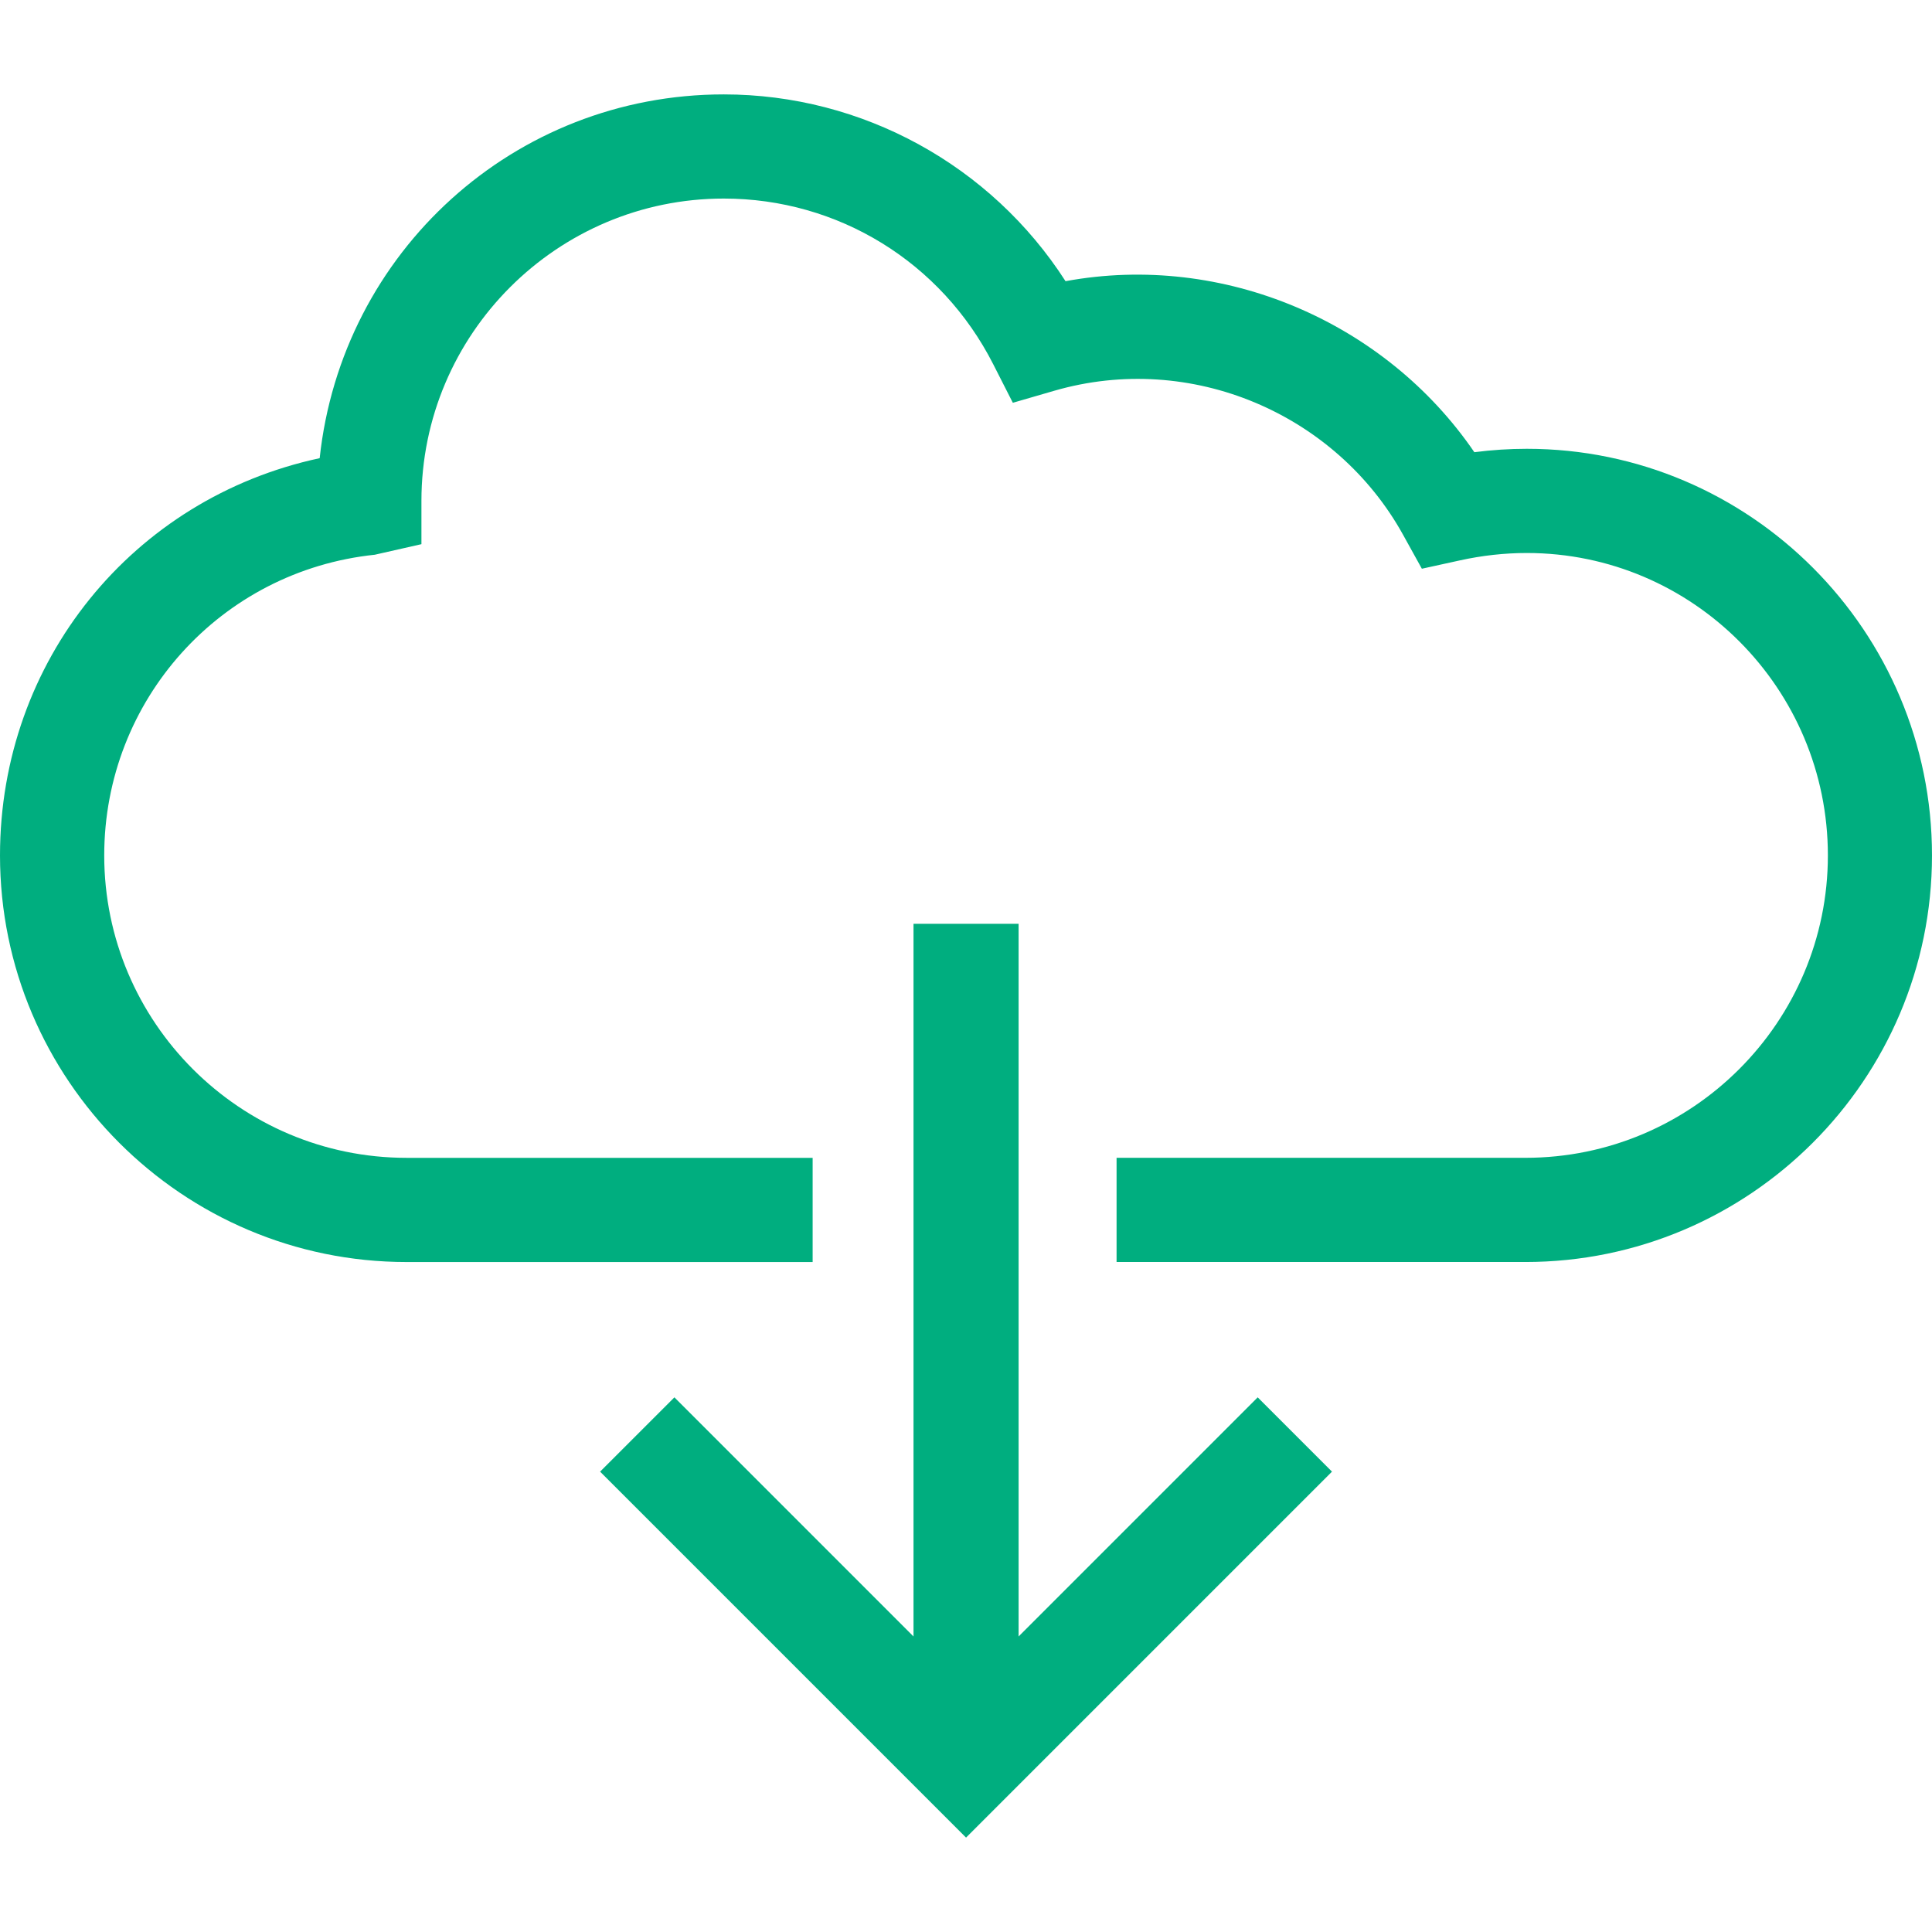 <?xml version="1.0" encoding="iso-8859-1"?>
<!-- Uploaded to: SVG Repo, www.svgrepo.com, Generator: SVG Repo Mixer Tools -->
<svg height="800px" width="800px" version="1.1" id="Capa_1" xmlns="http://www.w3.org/2000/svg" xmlns:xlink="http://www.w3.org/1999/xlink" 
	 viewBox="0 0 452.168 452.168" xml:space="preserve">
<g>
	<g>
		<g>
			<polygon style="fill:#00AE7F;" points="140.446,344.424 226.096,430.075 311.739,344.424 294.352,327.037 238.395,383.002 
				238.395,216.212 213.798,216.212 213.798,383.002 157.841,327.037 			"/>
		</g>
		<g>
			<path style="fill:#00AE7F;" d="M357.34,105.037c-4.072,0-8.185,0.268-12.282,0.797c-20.809-30.458-58.688-46.837-95.681-40.025
				c-17.428-27.109-47.536-43.715-79.985-43.715c-49.064,0-89.414,36.896-94.576,85.139C31.084,116.613,0,154.727,0,200.207
				c0,52.47,42.691,95.161,95.161,95.161h95.031v-24.386H95.169c-39.025,0-70.775-31.75-70.775-70.776
				c0-36.351,27.231-66.606,63.33-70.377l10.909-2.471v-10.12c0-39.017,31.742-70.767,70.767-70.767
				c26.743,0,50.909,14.867,63.07,38.798l4.576,8.998l9.689-2.812c32.051-9.291,65.972,5.406,81.635,33.693l4.406,7.958l8.893-1.951
				c5.202-1.146,10.461-1.731,15.664-1.731c38.855,0,70.467,31.75,70.467,70.775c0,39.017-31.75,70.776-70.776,70.776h-95.698
				v24.386h95.681c52.47,0,95.161-42.691,95.161-95.161C452.168,147.729,409.631,105.037,357.34,105.037z"/>
		</g>
	</g>
</g>
</svg>